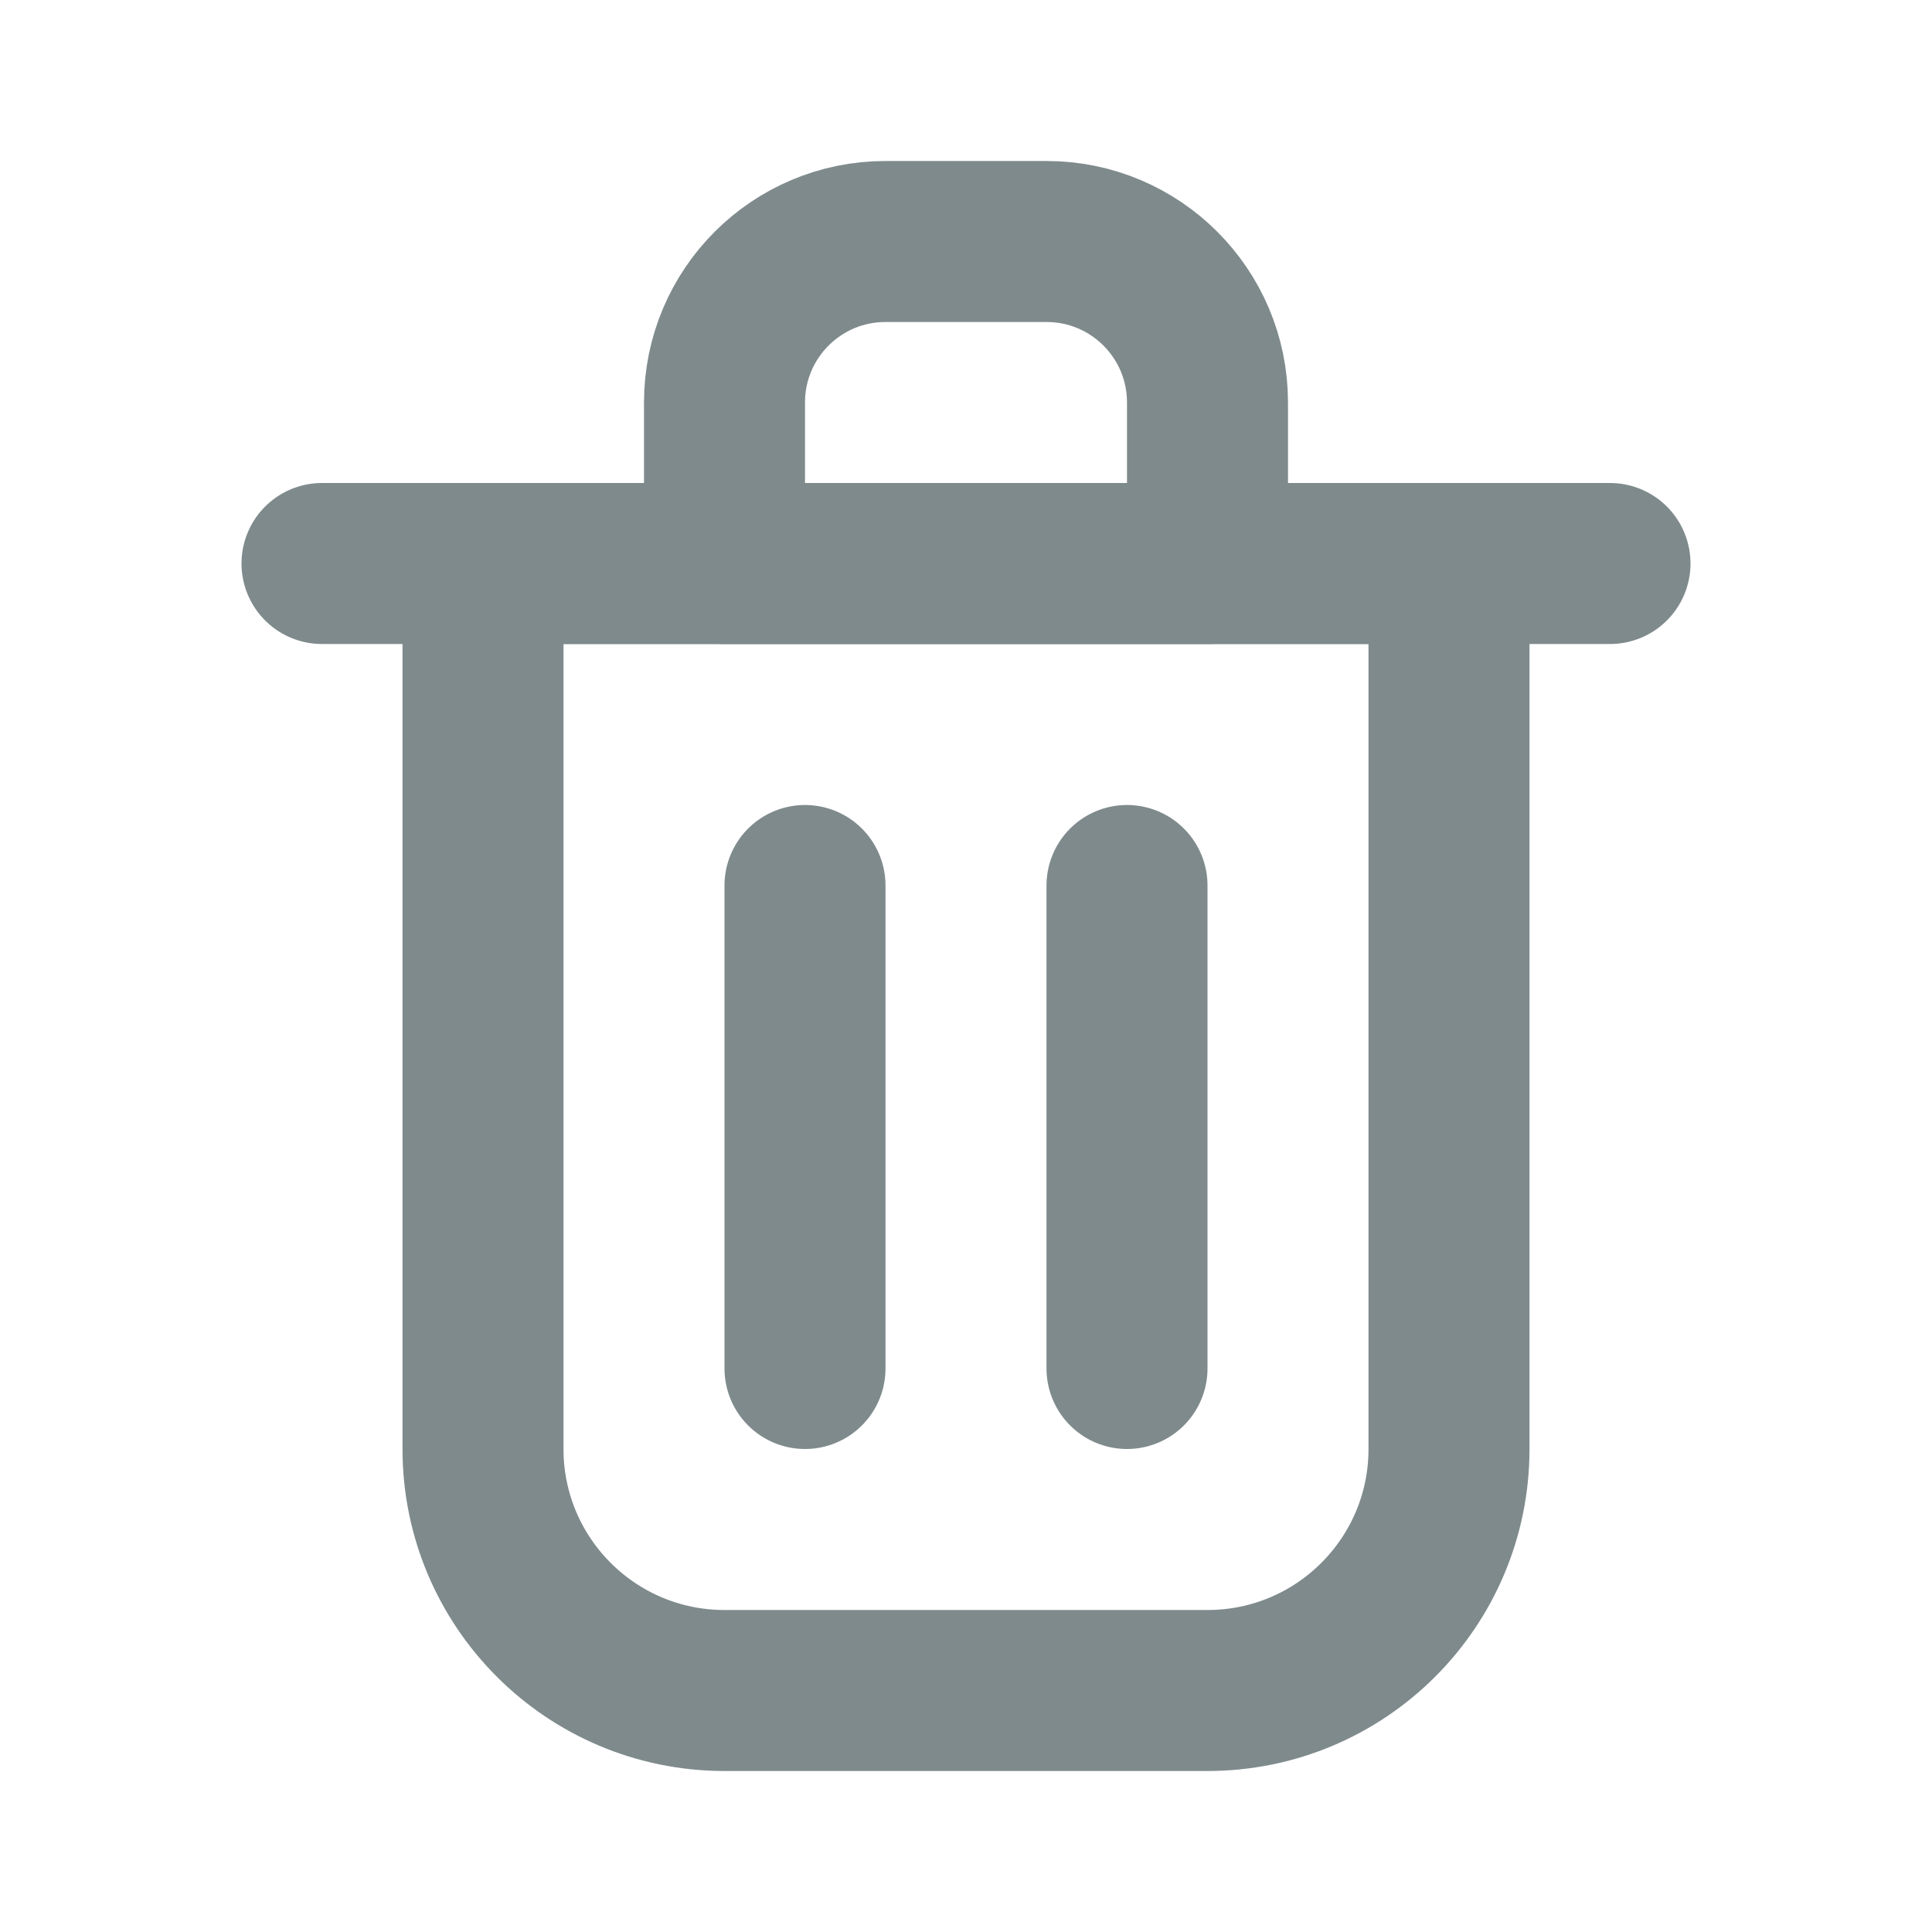 <?xml version="1.0" encoding="utf-8"?><!-- Uploaded to: SVG Repo, www.svgrepo.com, Generator: SVG Repo Mixer Tools -->
<svg width="800px" height="800px" viewBox="0 0 24 24" fill="none" xmlns="http://www.w3.org/2000/svg">
<path d="M10 11V17" stroke="#7F8A8C" stroke-width="2" stroke-linecap="round" stroke-linejoin="round"/>
<path d="M14 11V17" stroke="#7F8A8C" stroke-width="2" stroke-linecap="round" stroke-linejoin="round"/>
<path d="M4 7H20" stroke="#7F8A8C" stroke-width="2" stroke-linecap="round" stroke-linejoin="round"/>
<path d="M6 7H12H18V18C18 19.657 16.657 21 15 21H9C7.343 21 6 19.657 6 18V7Z" stroke="#7F8A8C" stroke-width="2" stroke-linecap="round" stroke-linejoin="round"/>
<path d="M9 5C9 3.895 9.895 3 11 3H13C14.105 3 15 3.895 15 5V7H9V5Z" stroke="#7F8A8C" stroke-width="2" stroke-linecap="round" stroke-linejoin="round"/>
</svg>